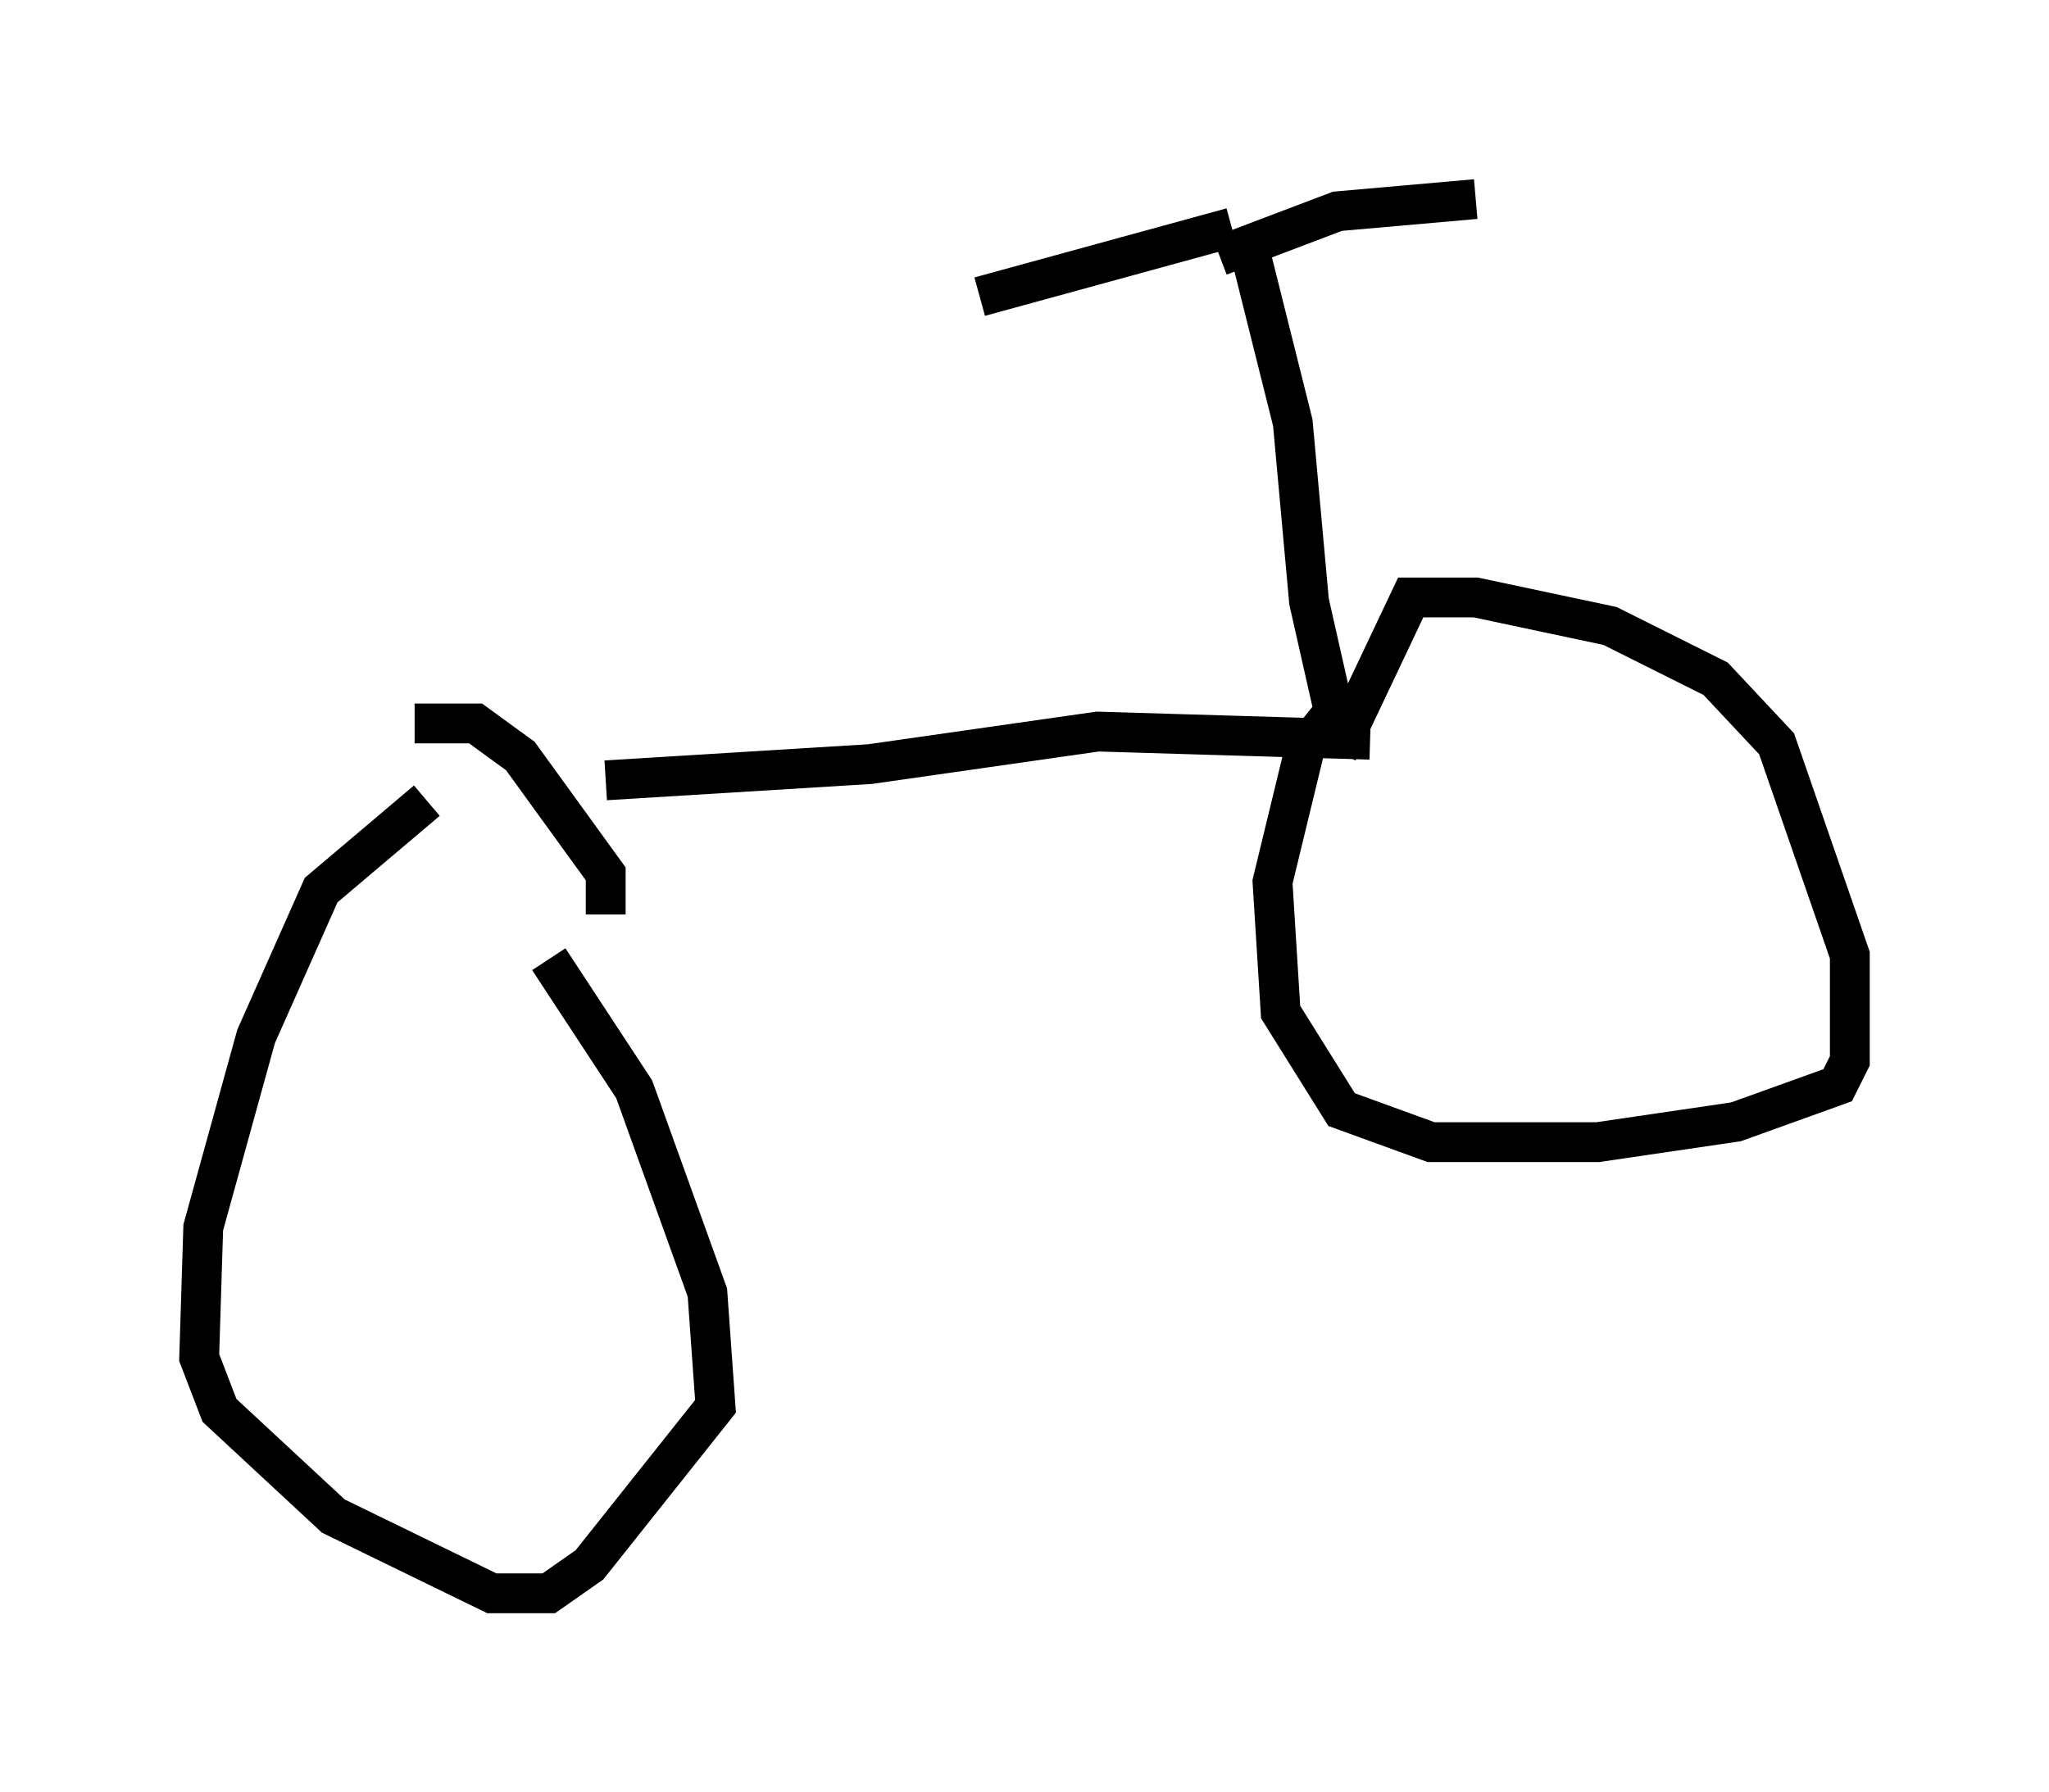 <?xml version="1.0" encoding="utf-8" ?>
<svg baseProfile="full" height="45.015" version="1.1" width="51.446" xmlns="http://www.w3.org/2000/svg" xmlns:ev="http://www.w3.org/2001/xml-events" xmlns:xlink="http://www.w3.org/1999/xlink"><defs /><rect fill="white" height="45.015" width="51.446" x="0" y="0" /><path d="M16.127, 19.7 m-5.41, 0.408 l-2.654, 2.246 -1.633, 3.675 l-1.327, 4.798 -0.102, 3.267 l0.51, 1.327 2.858, 2.654 l3.981, 1.94 1.429, 0.0 l1.021, -0.715 3.165, -3.981 l-0.204, -2.858 -1.838, -5.104 l-2.144, -3.267 m1.429, -1.123 l0.0, -1.021 -2.144, -2.96 l-1.123, -0.817 -1.531, 0.0 m4.798, 1.429 l6.635, -0.408 5.717, -0.817 l6.84, 0.204 m-0.204, -0.102 l-1.021, -0.204 -0.408, 0.51 l-0.817, 3.369 0.204, 3.267 l1.531, 2.45 2.246, 0.817 l4.185, 0.0 3.471, -0.51 l2.552, -0.919 0.306, -0.613 l0.0, -2.654 -1.838, -5.308 l-1.531, -1.633 -2.654, -1.327 l-3.369, -0.715 -1.633, 0.0 l-1.838, 3.879 m0.0, -0.613 l-0.715, -3.165 -0.408, -4.492 l-1.021, -4.083 m-0.817, -0.102 l2.96, -1.123 3.471, -0.306 m-6.125, 0.715 l-6.329, 1.735 " fill="none" stroke="black" stroke-width="1" /></svg>